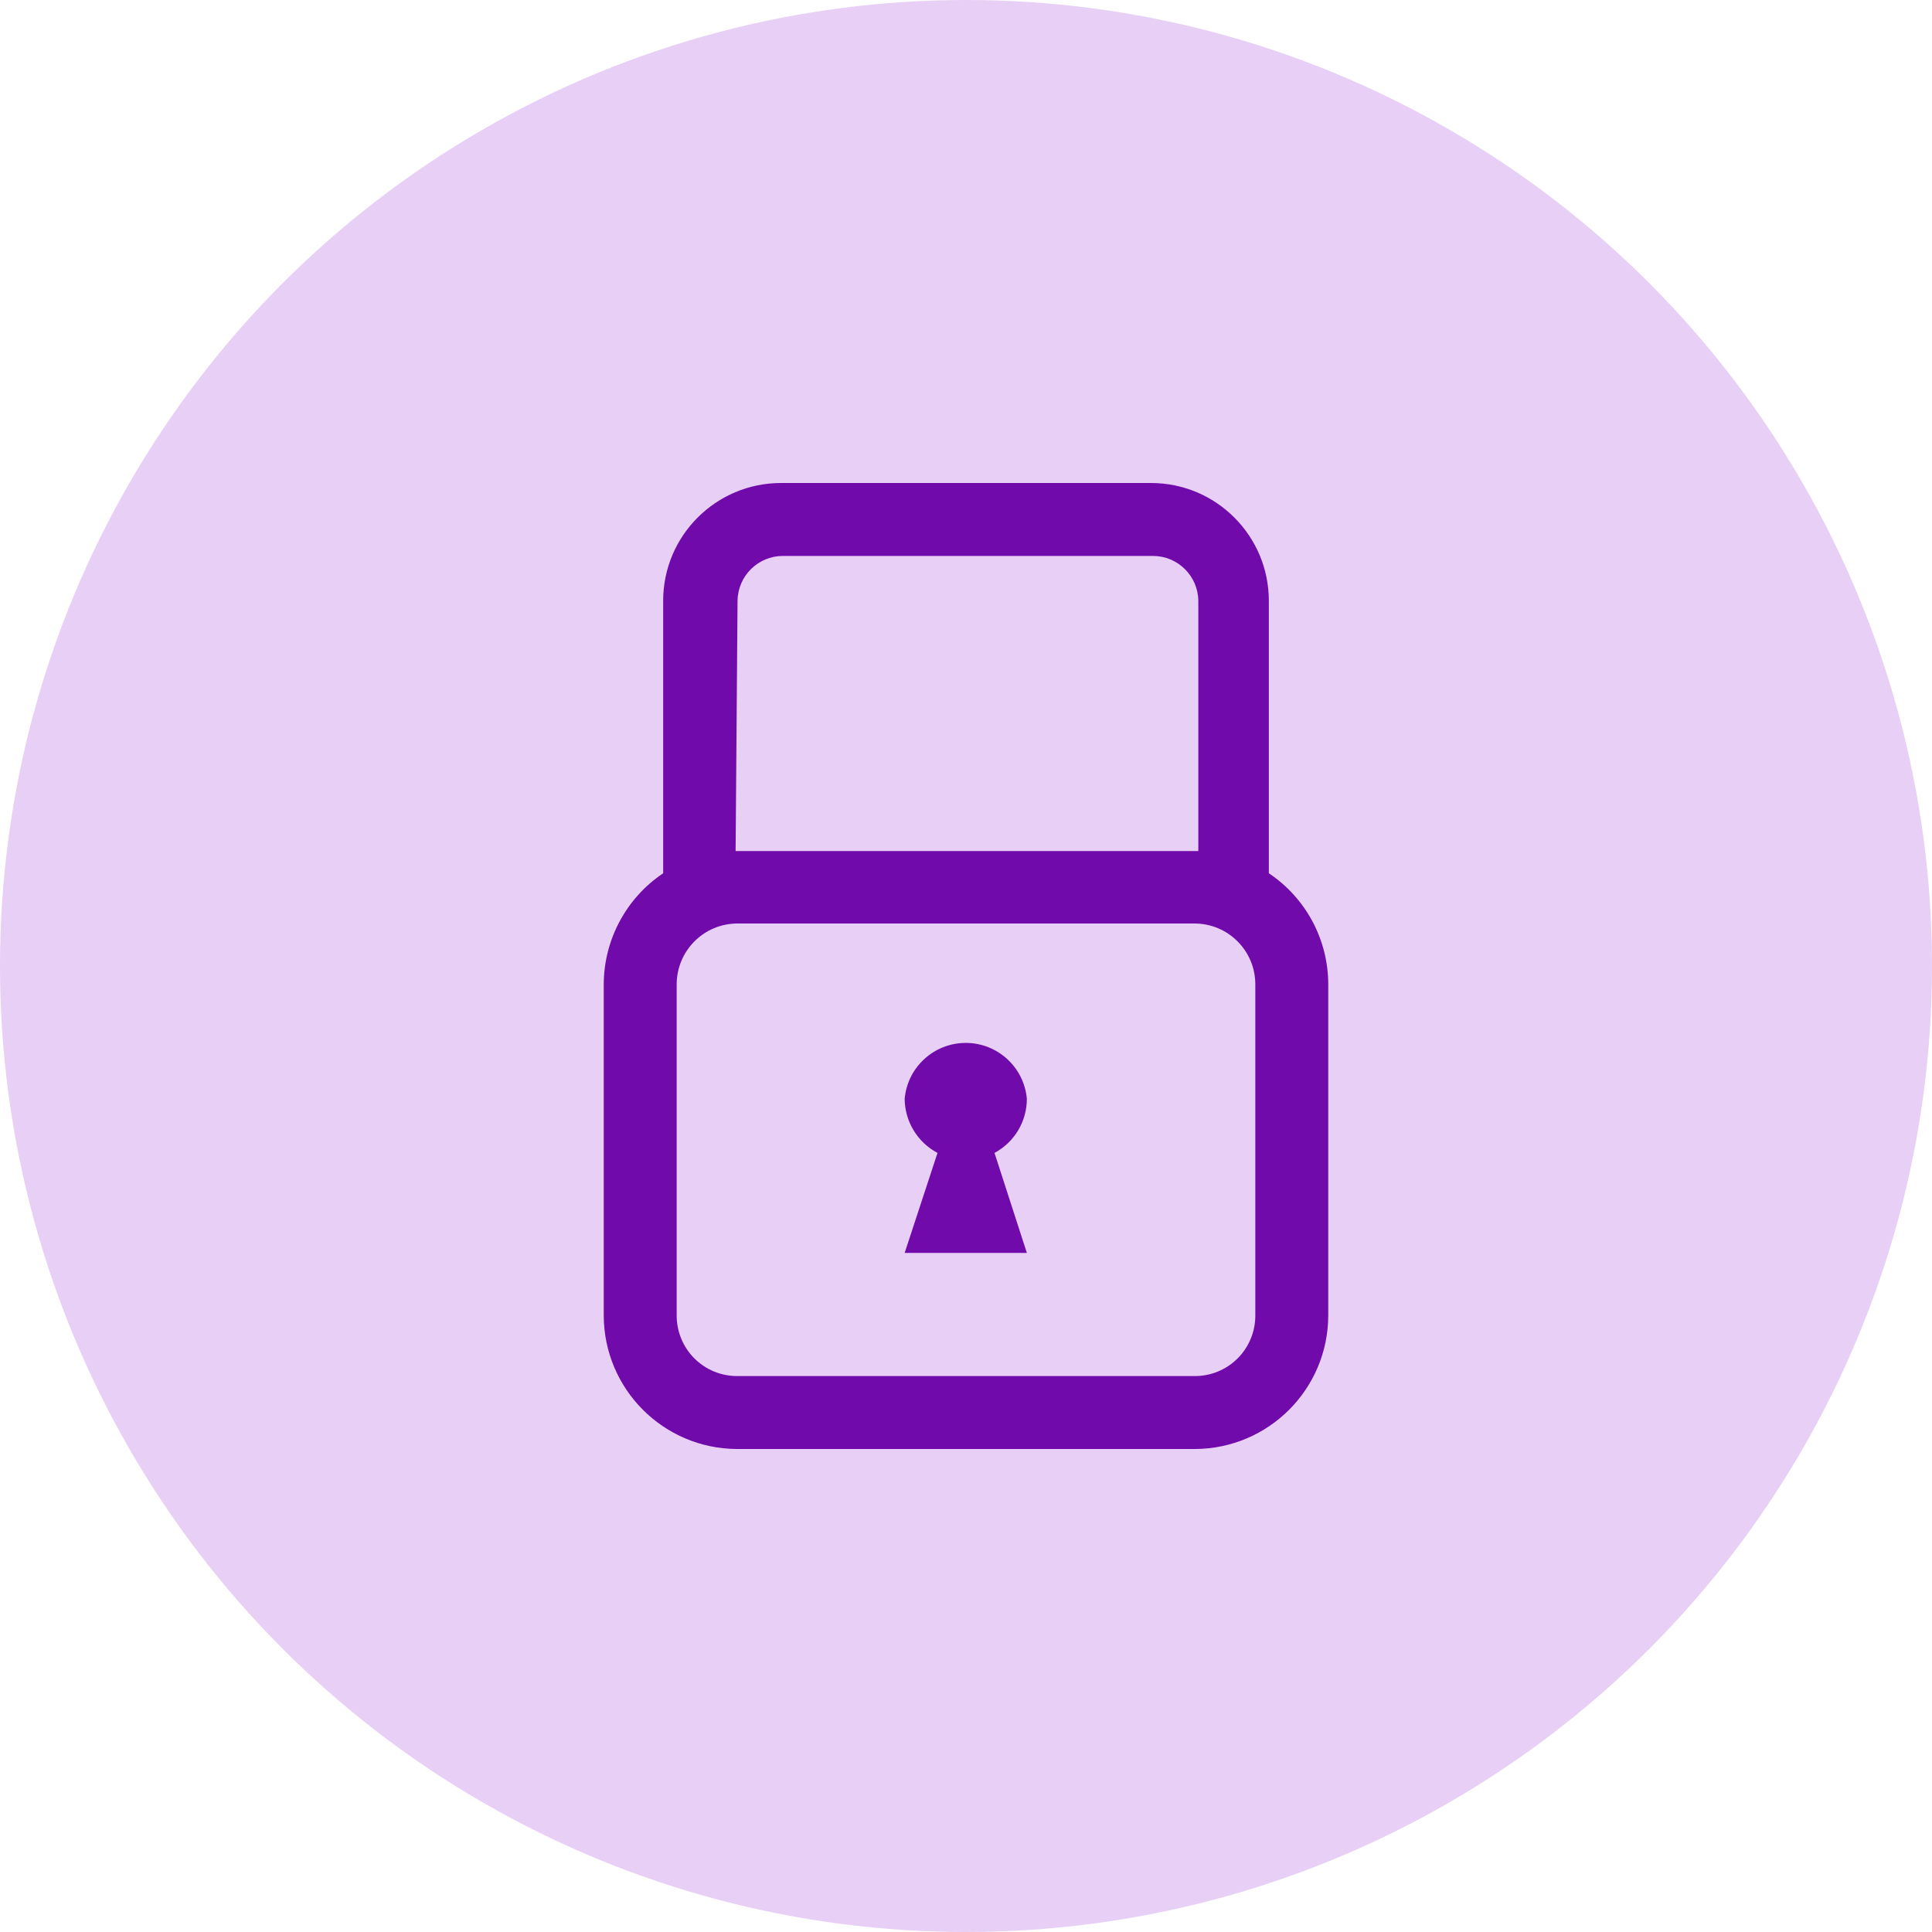 <svg width="80" height="80" viewBox="0 0 80 80" fill="none" xmlns="http://www.w3.org/2000/svg">
<circle cx="40" cy="40" r="40" fill="#E7CFF5"/>
<path fill-rule="evenodd" clip-rule="evenodd" d="M52.54 36.16V24.88C52.54 22.185 50.355 20 47.66 20H32.34C29.645 20 27.46 22.185 27.46 24.88V36.16C25.927 37.19 25.005 38.913 25 40.76V54.46C25 57.512 27.468 59.989 30.52 60H49.48C52.532 59.989 55 57.512 55 54.46V40.76C54.998 38.912 54.076 37.187 52.54 36.16ZM30.54 24.88C30.551 23.849 31.39 23.02 32.42 23.02H47.74C48.77 23.02 49.609 23.849 49.62 24.88V35.24H30.46L30.54 24.88ZM51.98 54.46C51.985 55.127 51.724 55.767 51.255 56.241C50.785 56.714 50.147 56.98 49.48 56.98H30.52C29.854 56.98 29.215 56.714 28.745 56.241C28.276 55.767 28.015 55.127 28.02 54.46V40.76C28.02 39.376 29.136 38.251 30.52 38.24H49.48C50.864 38.251 51.98 39.376 51.98 40.76V54.46Z" fill="#700AAB"/>
<path fill-rule="evenodd" clip-rule="evenodd" d="M42.52 45.5C42.403 44.19 41.306 43.185 39.99 43.185C38.674 43.185 37.577 44.19 37.46 45.5C37.468 46.44 37.99 47.299 38.82 47.74L37.46 51.88H42.52L41.18 47.74C42.005 47.297 42.52 46.437 42.52 45.5Z" fill="#700AAB"/>
</svg>
